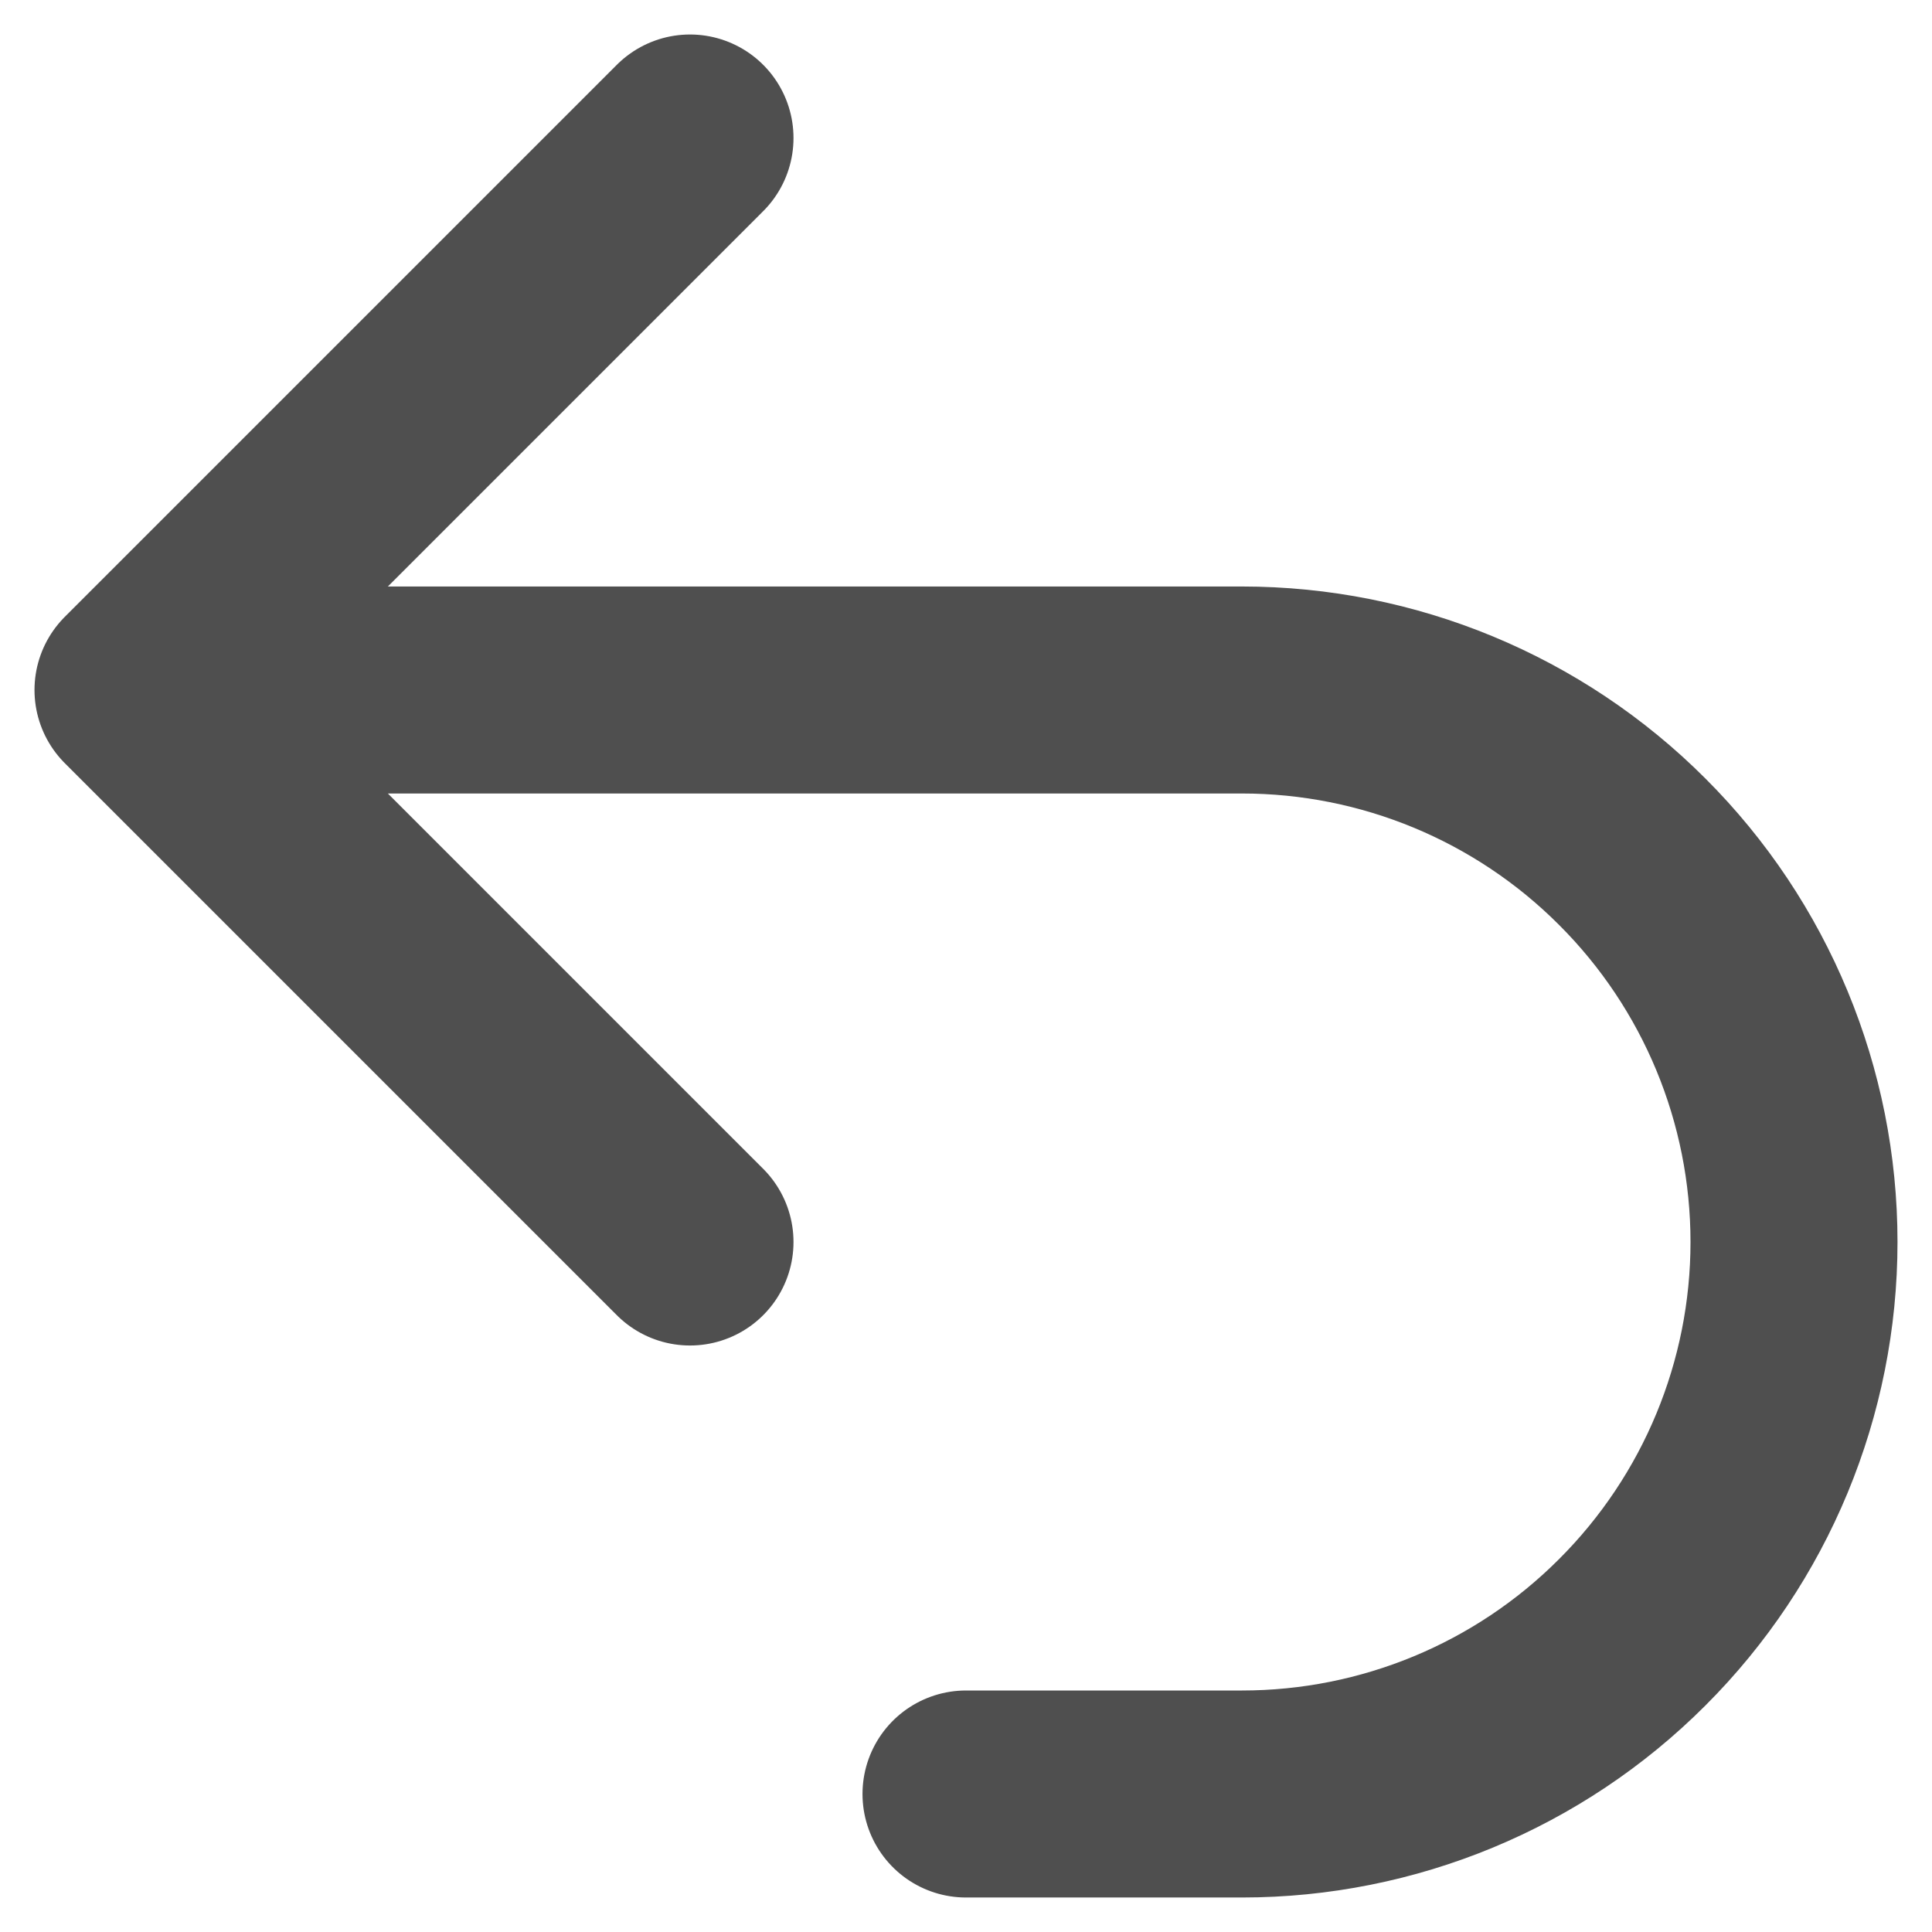<svg width="14" height="14" viewBox="0 0 14 14" fill="none" xmlns="http://www.w3.org/2000/svg">
<path d="M5 9L1 5M1 5L5 1M1 5H9C10.061 5 11.078 5.421 11.828 6.172C12.579 6.922 13 7.939 13 9C13 10.061 12.579 11.078 11.828 11.828C11.078 12.579 10.061 13 9 13H7" stroke="#4F4F4F" stroke-width="1.5" stroke-linecap="round" stroke-linejoin="round"/>
</svg>
